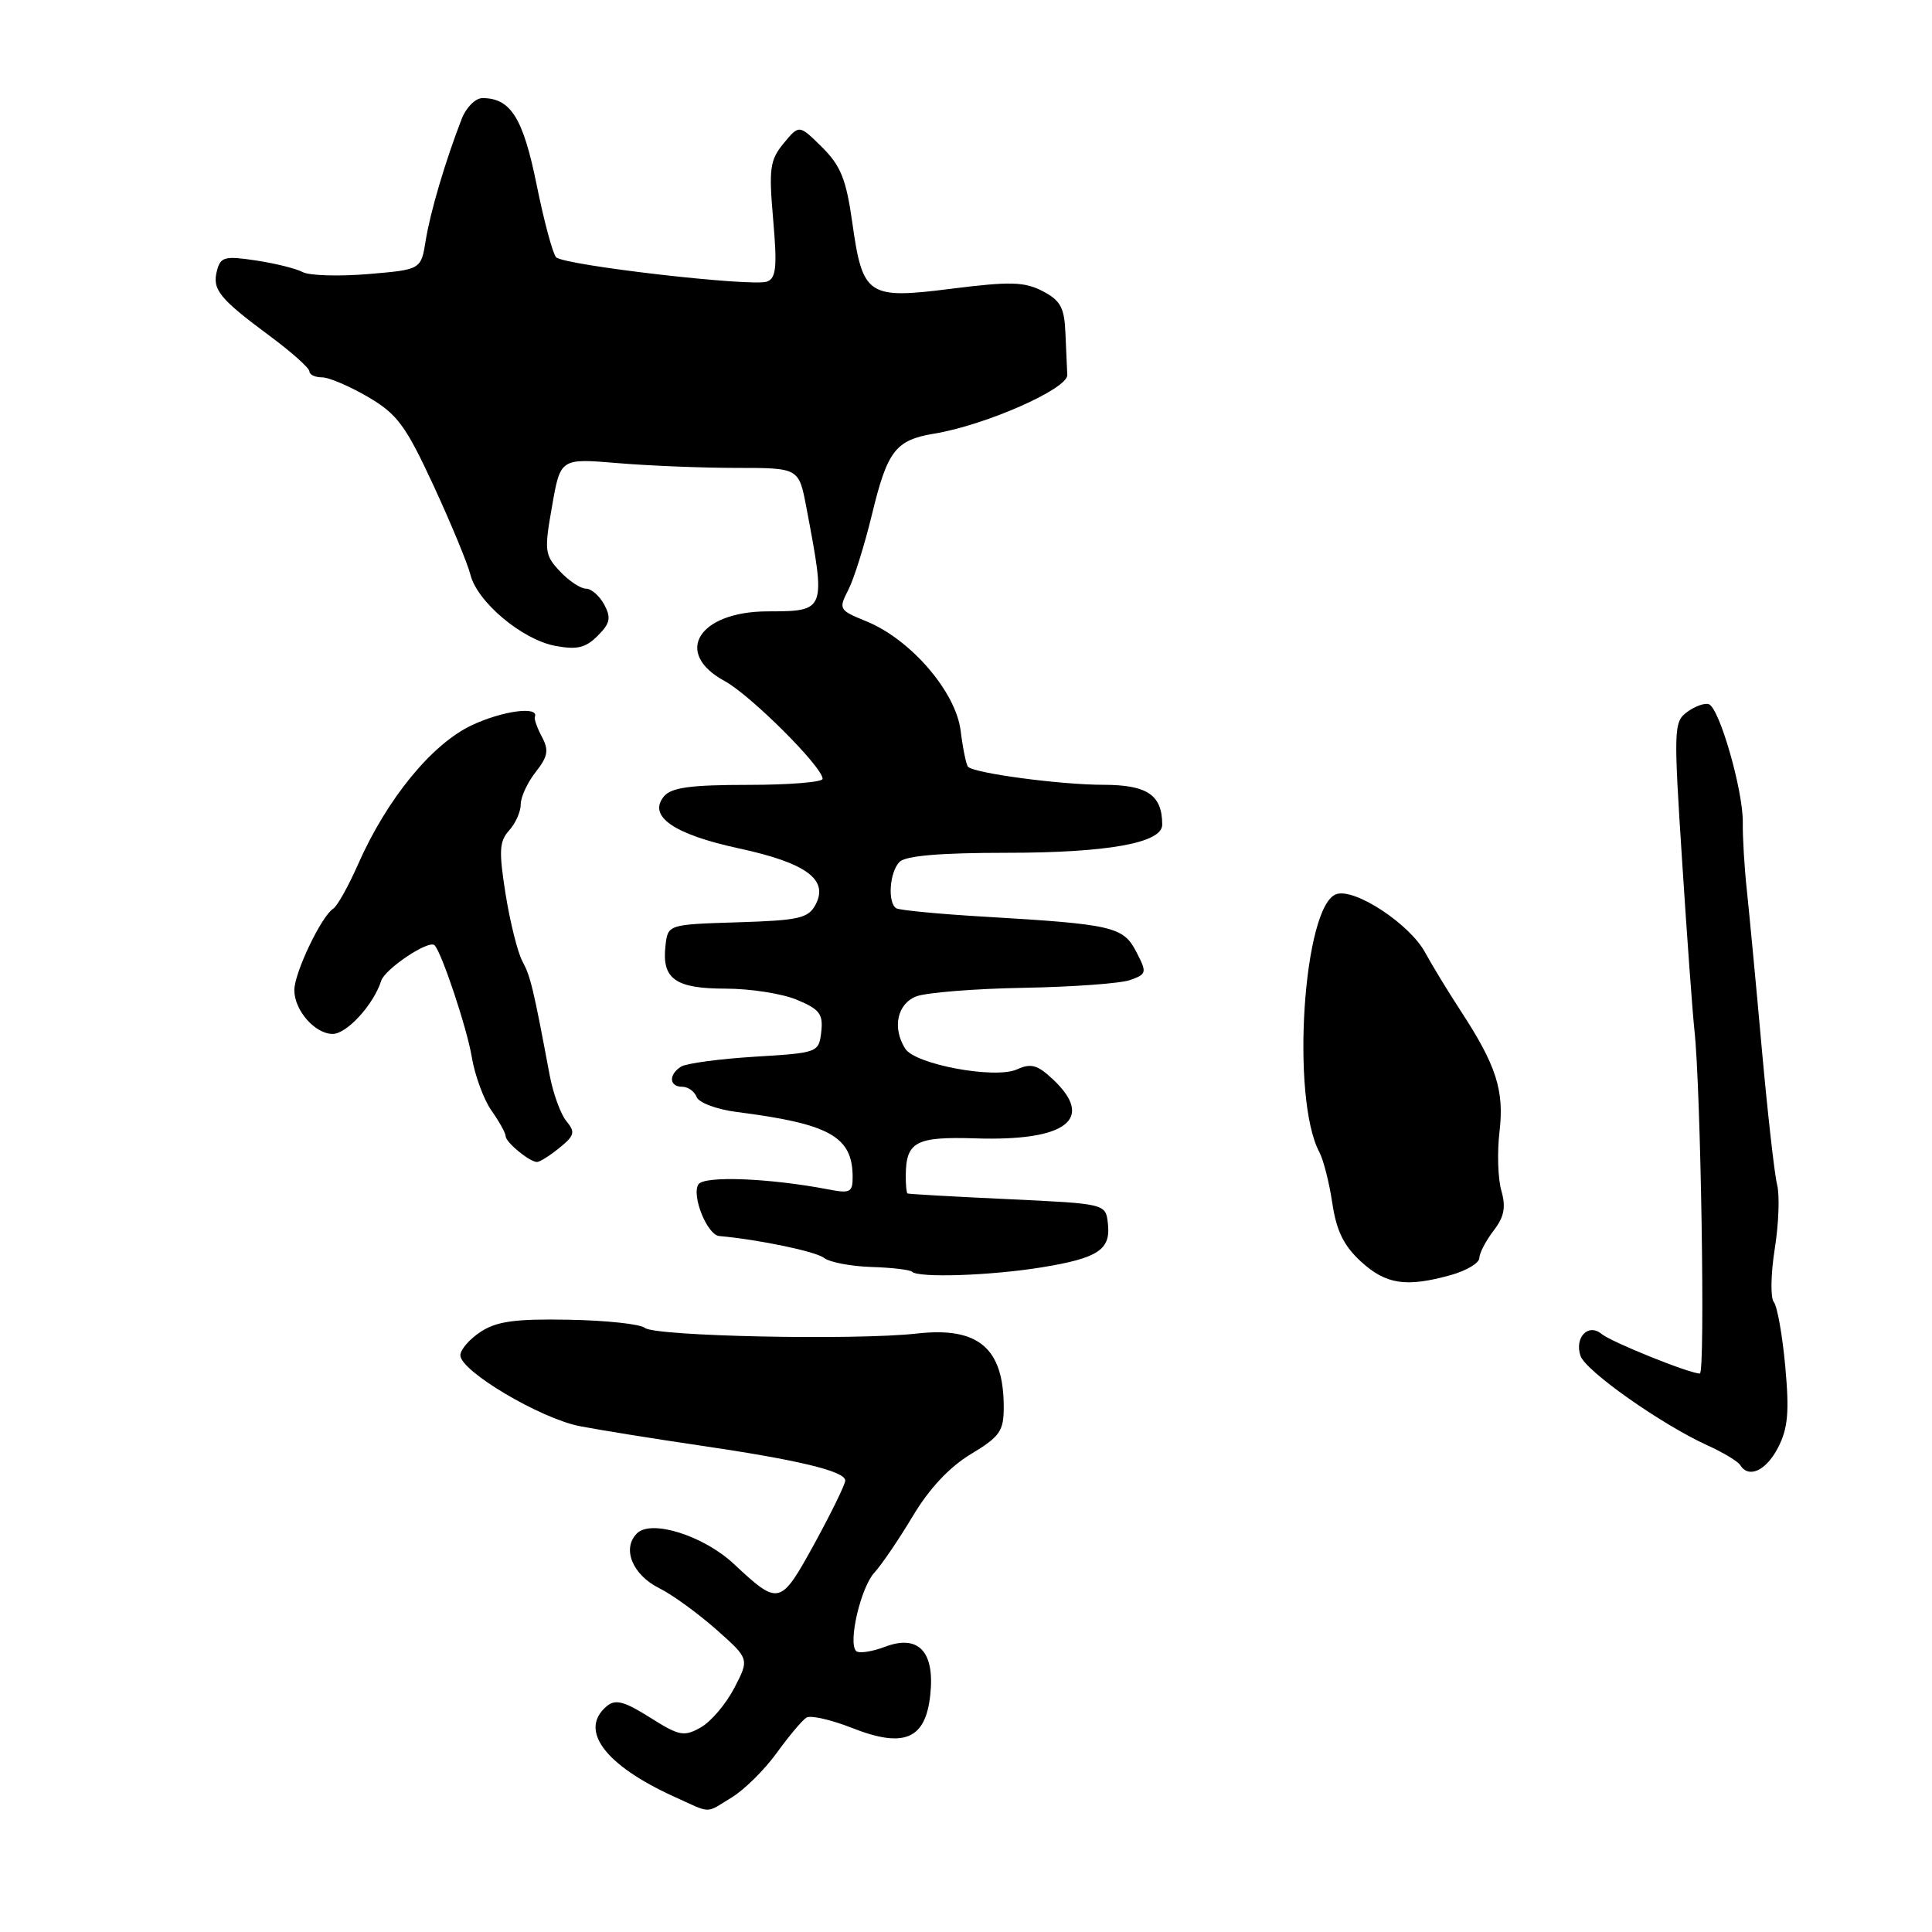 <?xml version="1.0" encoding="UTF-8" standalone="no"?>
<!DOCTYPE svg PUBLIC "-//W3C//DTD SVG 1.1//EN" "http://www.w3.org/Graphics/SVG/1.1/DTD/svg11.dtd" >
<svg xmlns="http://www.w3.org/2000/svg" xmlns:xlink="http://www.w3.org/1999/xlink" version="1.1" viewBox="0 0 256 256">
 <g >
 <path fill="currentColor"
d=" M 96.96 238.17 C 98.62 237.16 101.30 234.51 102.92 232.27 C 104.54 230.03 106.31 227.92 106.86 227.59 C 107.41 227.25 110.13 227.87 112.92 228.97 C 119.77 231.67 122.63 230.48 123.26 224.63 C 123.90 218.86 121.72 216.52 117.26 218.21 C 115.51 218.87 113.79 219.12 113.44 218.77 C 112.34 217.67 114.06 210.32 115.87 208.37 C 116.82 207.34 119.10 203.98 120.94 200.91 C 123.12 197.26 125.79 194.40 128.64 192.68 C 132.49 190.36 133.00 189.63 133.00 186.46 C 133.00 178.63 129.64 175.78 121.50 176.70 C 113.28 177.62 86.79 177.07 85.44 175.95 C 84.83 175.44 80.29 174.96 75.36 174.87 C 68.27 174.74 65.81 175.08 63.69 176.47 C 62.21 177.44 61.00 178.84 61.00 179.58 C 61.00 181.67 71.55 187.93 76.80 188.97 C 79.39 189.47 86.45 190.61 92.50 191.50 C 105.72 193.43 112.00 194.94 112.00 196.18 C 112.00 196.68 110.16 200.44 107.92 204.54 C 103.40 212.76 103.22 212.81 97.25 207.24 C 93.24 203.48 86.28 201.29 84.40 203.18 C 82.38 205.19 83.80 208.67 87.35 210.44 C 89.08 211.30 92.48 213.77 94.90 215.91 C 99.30 219.81 99.30 219.81 97.31 223.65 C 96.21 225.77 94.21 228.13 92.86 228.89 C 90.63 230.15 90.01 230.03 86.13 227.58 C 82.74 225.44 81.55 225.12 80.42 226.06 C 76.64 229.20 80.11 233.88 89.31 238.06 C 94.39 240.36 93.39 240.34 96.96 238.17 Z  M 235.60 191.82 C 236.91 189.27 237.11 187.12 236.56 181.09 C 236.18 176.95 235.50 173.09 235.04 172.53 C 234.58 171.96 234.64 168.80 235.16 165.50 C 235.69 162.20 235.83 158.38 235.48 157.00 C 235.13 155.62 234.22 147.53 233.45 139.00 C 232.69 130.47 231.79 121.03 231.47 118.00 C 231.14 114.97 230.90 110.92 230.93 109.00 C 230.99 104.79 227.83 93.78 226.42 93.31 C 225.87 93.12 224.58 93.59 223.56 94.34 C 221.78 95.63 221.75 96.55 222.89 114.10 C 223.54 124.22 224.28 134.30 224.52 136.50 C 225.37 144.20 225.97 182.00 225.24 182.00 C 223.86 182.00 213.51 177.83 212.21 176.75 C 210.45 175.30 208.61 177.21 209.42 179.65 C 210.08 181.65 220.14 188.74 226.27 191.53 C 228.34 192.47 230.28 193.64 230.58 194.12 C 231.70 195.95 234.01 194.89 235.60 191.82 Z  M 192.25 168.95 C 194.31 168.37 196.01 167.36 196.02 166.70 C 196.03 166.04 196.88 164.41 197.90 163.08 C 199.32 161.24 199.56 159.97 198.94 157.78 C 198.48 156.19 198.37 152.68 198.69 149.98 C 199.34 144.49 198.27 141.17 193.54 133.93 C 191.87 131.37 189.75 127.89 188.83 126.20 C 186.80 122.45 179.57 117.68 177.10 118.47 C 172.70 119.86 171.00 145.53 174.83 152.68 C 175.36 153.68 176.14 156.72 176.54 159.44 C 177.09 163.12 178.07 165.09 180.36 167.19 C 183.67 170.20 186.32 170.60 192.25 168.95 Z  M 137.97 167.94 C 145.54 166.71 147.21 165.60 146.80 162.09 C 146.50 159.50 146.50 159.50 133.50 158.89 C 126.35 158.56 120.39 158.22 120.25 158.14 C 120.11 158.06 120.01 156.99 120.02 155.75 C 120.05 151.28 121.35 150.59 129.26 150.84 C 141.30 151.23 145.14 148.29 139.51 143.01 C 137.47 141.09 136.61 140.86 134.75 141.70 C 131.87 143.01 121.28 141.05 119.95 138.96 C 118.20 136.19 118.88 133.00 121.43 132.02 C 122.77 131.52 129.19 131.00 135.68 130.89 C 142.18 130.77 148.53 130.31 149.78 129.85 C 151.95 129.07 151.99 128.88 150.57 126.13 C 148.84 122.79 147.48 122.47 130.51 121.47 C 124.47 121.12 119.18 120.61 118.76 120.35 C 117.58 119.62 117.87 115.53 119.20 114.20 C 120.01 113.39 124.61 113.00 133.33 113.00 C 146.76 113.00 154.00 111.70 154.00 109.28 C 154.00 105.34 152.03 104.00 146.21 103.99 C 140.55 103.99 129.14 102.47 128.28 101.61 C 128.03 101.37 127.59 99.22 127.29 96.83 C 126.65 91.65 120.66 84.71 114.78 82.32 C 111.17 80.85 111.09 80.72 112.41 78.15 C 113.16 76.69 114.56 72.20 115.54 68.17 C 117.58 59.72 118.66 58.31 123.78 57.46 C 130.59 56.34 141.51 51.52 141.42 49.68 C 141.37 48.76 141.26 46.21 141.17 44.03 C 141.03 40.75 140.50 39.79 138.14 38.57 C 135.73 37.33 133.86 37.28 126.13 38.25 C 114.93 39.67 114.31 39.25 112.92 29.41 C 112.12 23.76 111.40 21.96 108.92 19.50 C 105.89 16.50 105.89 16.50 103.84 18.99 C 102.01 21.21 101.86 22.33 102.45 29.11 C 102.99 35.35 102.85 36.85 101.64 37.31 C 99.75 38.04 74.77 35.16 73.69 34.09 C 73.25 33.65 72.09 29.33 71.11 24.50 C 69.32 15.64 67.67 13.00 63.93 13.00 C 63.00 13.00 61.76 14.24 61.18 15.75 C 59.01 21.33 57.01 28.11 56.41 31.86 C 55.79 35.73 55.79 35.73 48.74 36.32 C 44.87 36.64 40.98 36.52 40.10 36.05 C 39.22 35.58 36.43 34.89 33.89 34.51 C 29.78 33.89 29.22 34.04 28.75 35.86 C 28.09 38.37 29.05 39.55 35.75 44.52 C 38.64 46.66 41.00 48.77 41.00 49.21 C 41.00 49.64 41.75 50.00 42.66 50.00 C 43.58 50.00 46.32 51.17 48.77 52.60 C 52.65 54.88 53.75 56.37 57.45 64.35 C 59.77 69.38 61.97 74.69 62.33 76.14 C 63.22 79.75 69.19 84.76 73.57 85.58 C 76.45 86.12 77.60 85.85 79.19 84.25 C 80.85 82.60 81.00 81.87 80.07 80.12 C 79.44 78.95 78.35 78.00 77.64 78.00 C 76.93 78.00 75.38 76.97 74.19 75.70 C 72.17 73.55 72.10 73.00 73.15 67.07 C 74.26 60.73 74.26 60.73 81.78 61.36 C 85.92 61.71 93.03 62.00 97.58 62.00 C 105.86 62.00 105.86 62.00 106.85 67.25 C 109.46 81.02 109.47 80.99 101.67 81.01 C 92.55 81.05 89.18 86.52 96.00 90.23 C 99.45 92.10 109.00 101.63 109.00 103.20 C 109.00 103.64 104.56 104.00 99.12 104.00 C 91.51 104.00 88.96 104.35 87.98 105.52 C 85.80 108.15 89.26 110.55 97.93 112.42 C 106.84 114.35 109.84 116.56 108.06 119.88 C 107.10 121.68 105.85 121.96 97.73 122.21 C 88.50 122.50 88.50 122.50 88.18 125.31 C 87.67 129.71 89.48 131.00 96.15 131.00 C 99.40 131.00 103.66 131.66 105.60 132.48 C 108.60 133.73 109.09 134.37 108.82 136.73 C 108.50 139.47 108.40 139.51 100.00 140.02 C 95.33 140.31 90.94 140.90 90.25 141.33 C 88.57 142.39 88.66 144.00 90.39 144.00 C 91.16 144.00 92.02 144.61 92.31 145.36 C 92.60 146.12 94.99 147.01 97.67 147.35 C 109.90 148.91 112.93 150.59 112.98 155.86 C 113.00 157.99 112.68 158.17 109.75 157.60 C 101.91 156.10 93.26 155.77 92.54 156.94 C 91.61 158.44 93.71 163.63 95.30 163.78 C 100.55 164.25 108.11 165.83 109.19 166.68 C 109.91 167.25 112.72 167.79 115.43 167.88 C 118.14 167.96 120.58 168.25 120.85 168.51 C 121.69 169.35 131.23 169.03 137.97 167.94 Z  M 74.11 152.11 C 76.14 150.47 76.26 150.02 75.05 148.56 C 74.29 147.64 73.29 144.89 72.83 142.45 C 70.69 131.02 70.30 129.37 69.23 127.39 C 68.60 126.24 67.60 122.24 67.00 118.52 C 66.09 112.77 66.15 111.49 67.46 110.04 C 68.31 109.11 69.00 107.55 69.00 106.58 C 69.00 105.61 69.89 103.68 70.98 102.30 C 72.60 100.24 72.75 99.40 71.81 97.64 C 71.18 96.46 70.76 95.28 70.87 95.00 C 71.48 93.53 66.61 94.17 62.53 96.09 C 57.23 98.58 51.29 105.83 47.46 114.49 C 46.17 117.42 44.68 120.08 44.16 120.40 C 42.60 121.37 39.00 128.90 39.00 131.20 C 39.00 133.88 41.74 137.00 44.08 137.00 C 45.96 137.00 49.51 133.11 50.51 129.96 C 51.02 128.37 56.83 124.49 57.58 125.25 C 58.52 126.18 61.89 136.29 62.50 140.00 C 62.91 142.47 64.09 145.69 65.12 147.15 C 66.15 148.61 67.00 150.14 67.00 150.54 C 67.00 151.35 70.11 153.92 71.14 153.97 C 71.49 153.99 72.83 153.15 74.11 152.11 Z "/>
</g>
</svg>